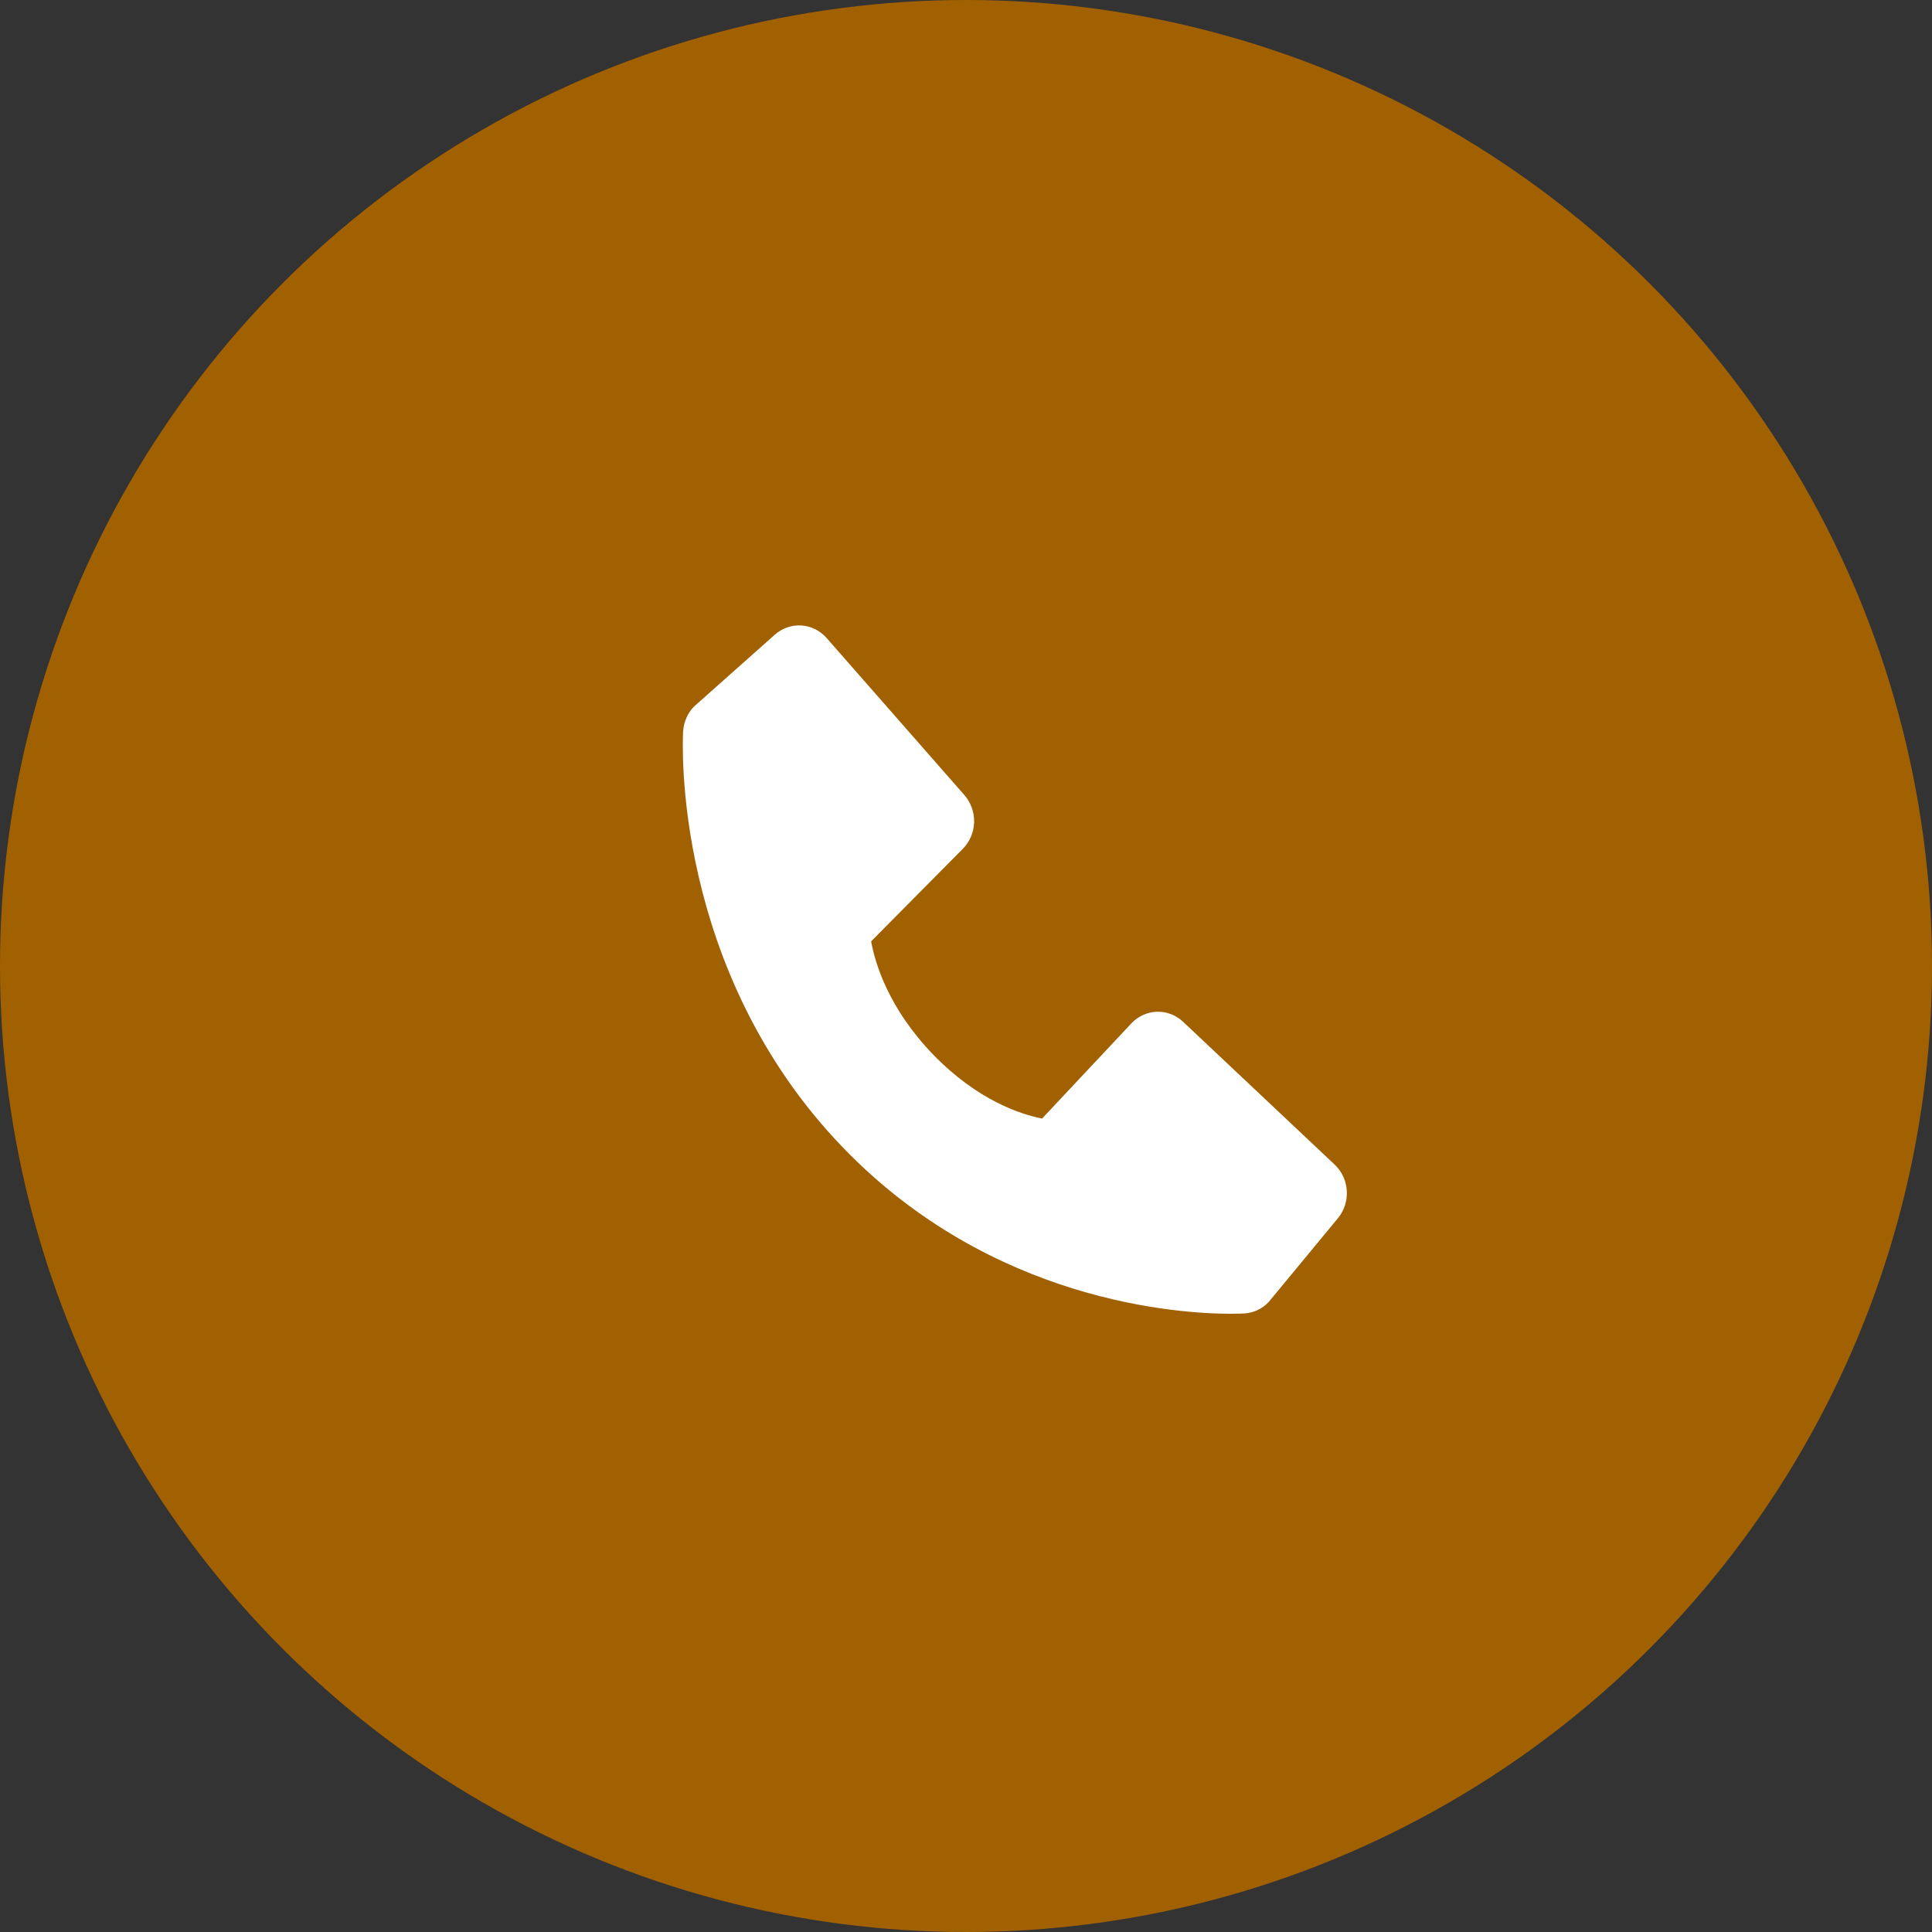 <svg xmlns="http://www.w3.org/2000/svg" width="50" height="50" viewBox="0 0 50 50" fill="none">
    <rect x="0" y="0" width="50" height="50" fill="#333333" stroke="none"/>
    <circle cx="25" cy="25" r="25" fill="#A26100"/>
    <path d="M34.541 30.14L30.619 26.444C30.434 26.269 30.191 26.176 29.94 26.184C29.69 26.192 29.452 26.301 29.278 26.487L26.969 28.948C26.413 28.838 25.296 28.477 24.146 27.288C22.996 26.095 22.648 24.934 22.545 24.362L24.917 21.968C25.097 21.787 25.202 21.541 25.21 21.281C25.217 21.022 25.127 20.769 24.959 20.577L21.394 16.513C21.225 16.32 20.991 16.203 20.74 16.187C20.489 16.171 20.243 16.257 20.052 16.426L17.959 18.287C17.792 18.46 17.692 18.691 17.679 18.936C17.664 19.186 17.389 25.108 21.819 29.702C25.683 33.707 30.524 34 31.857 34C32.052 34 32.172 33.994 32.204 33.992C32.439 33.978 32.662 33.875 32.829 33.701L34.623 31.53C34.787 31.333 34.87 31.077 34.855 30.818C34.84 30.558 34.727 30.315 34.541 30.14Z" fill="white"/>
</svg>